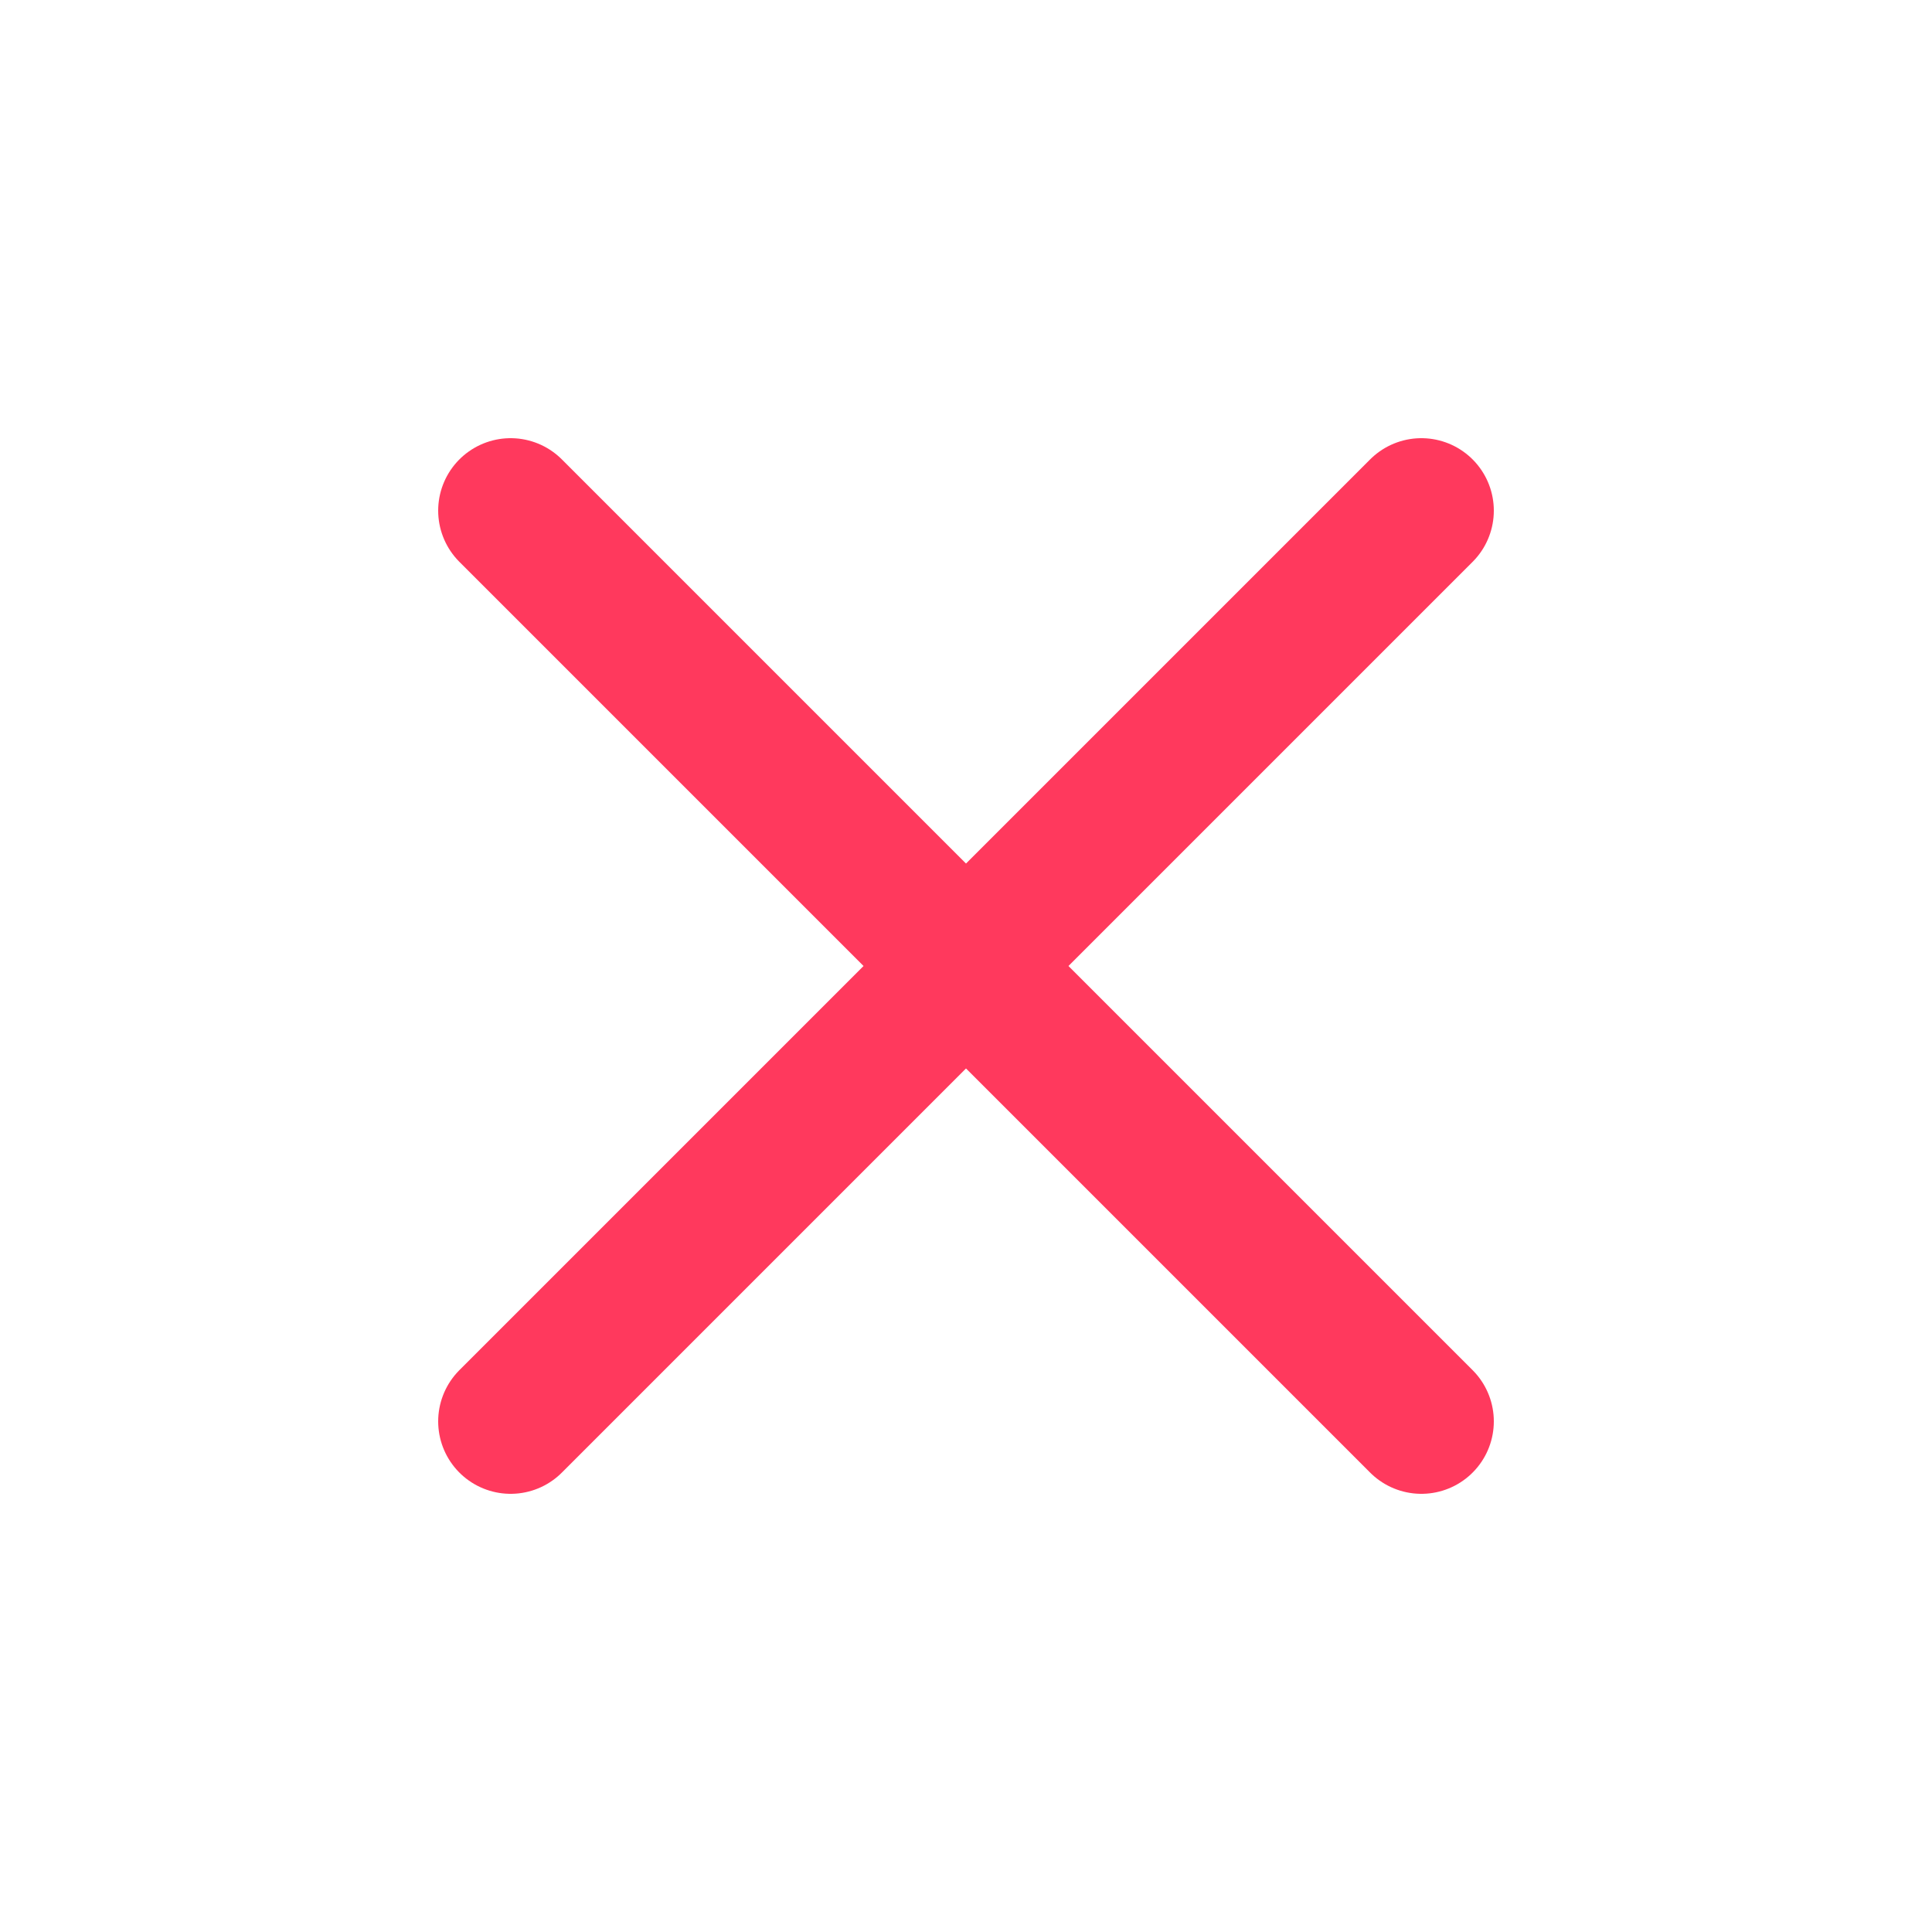 <svg width="20" height="20" viewBox="0 0 20 20" fill="none" xmlns="http://www.w3.org/2000/svg">
<path d="M14.714 5.286L5.286 14.714M5.286 5.286L14.714 14.714L5.286 5.286Z" stroke="#FF395D" stroke-width="1.5" stroke-linecap="round" stroke-linejoin="round"/>
</svg>
